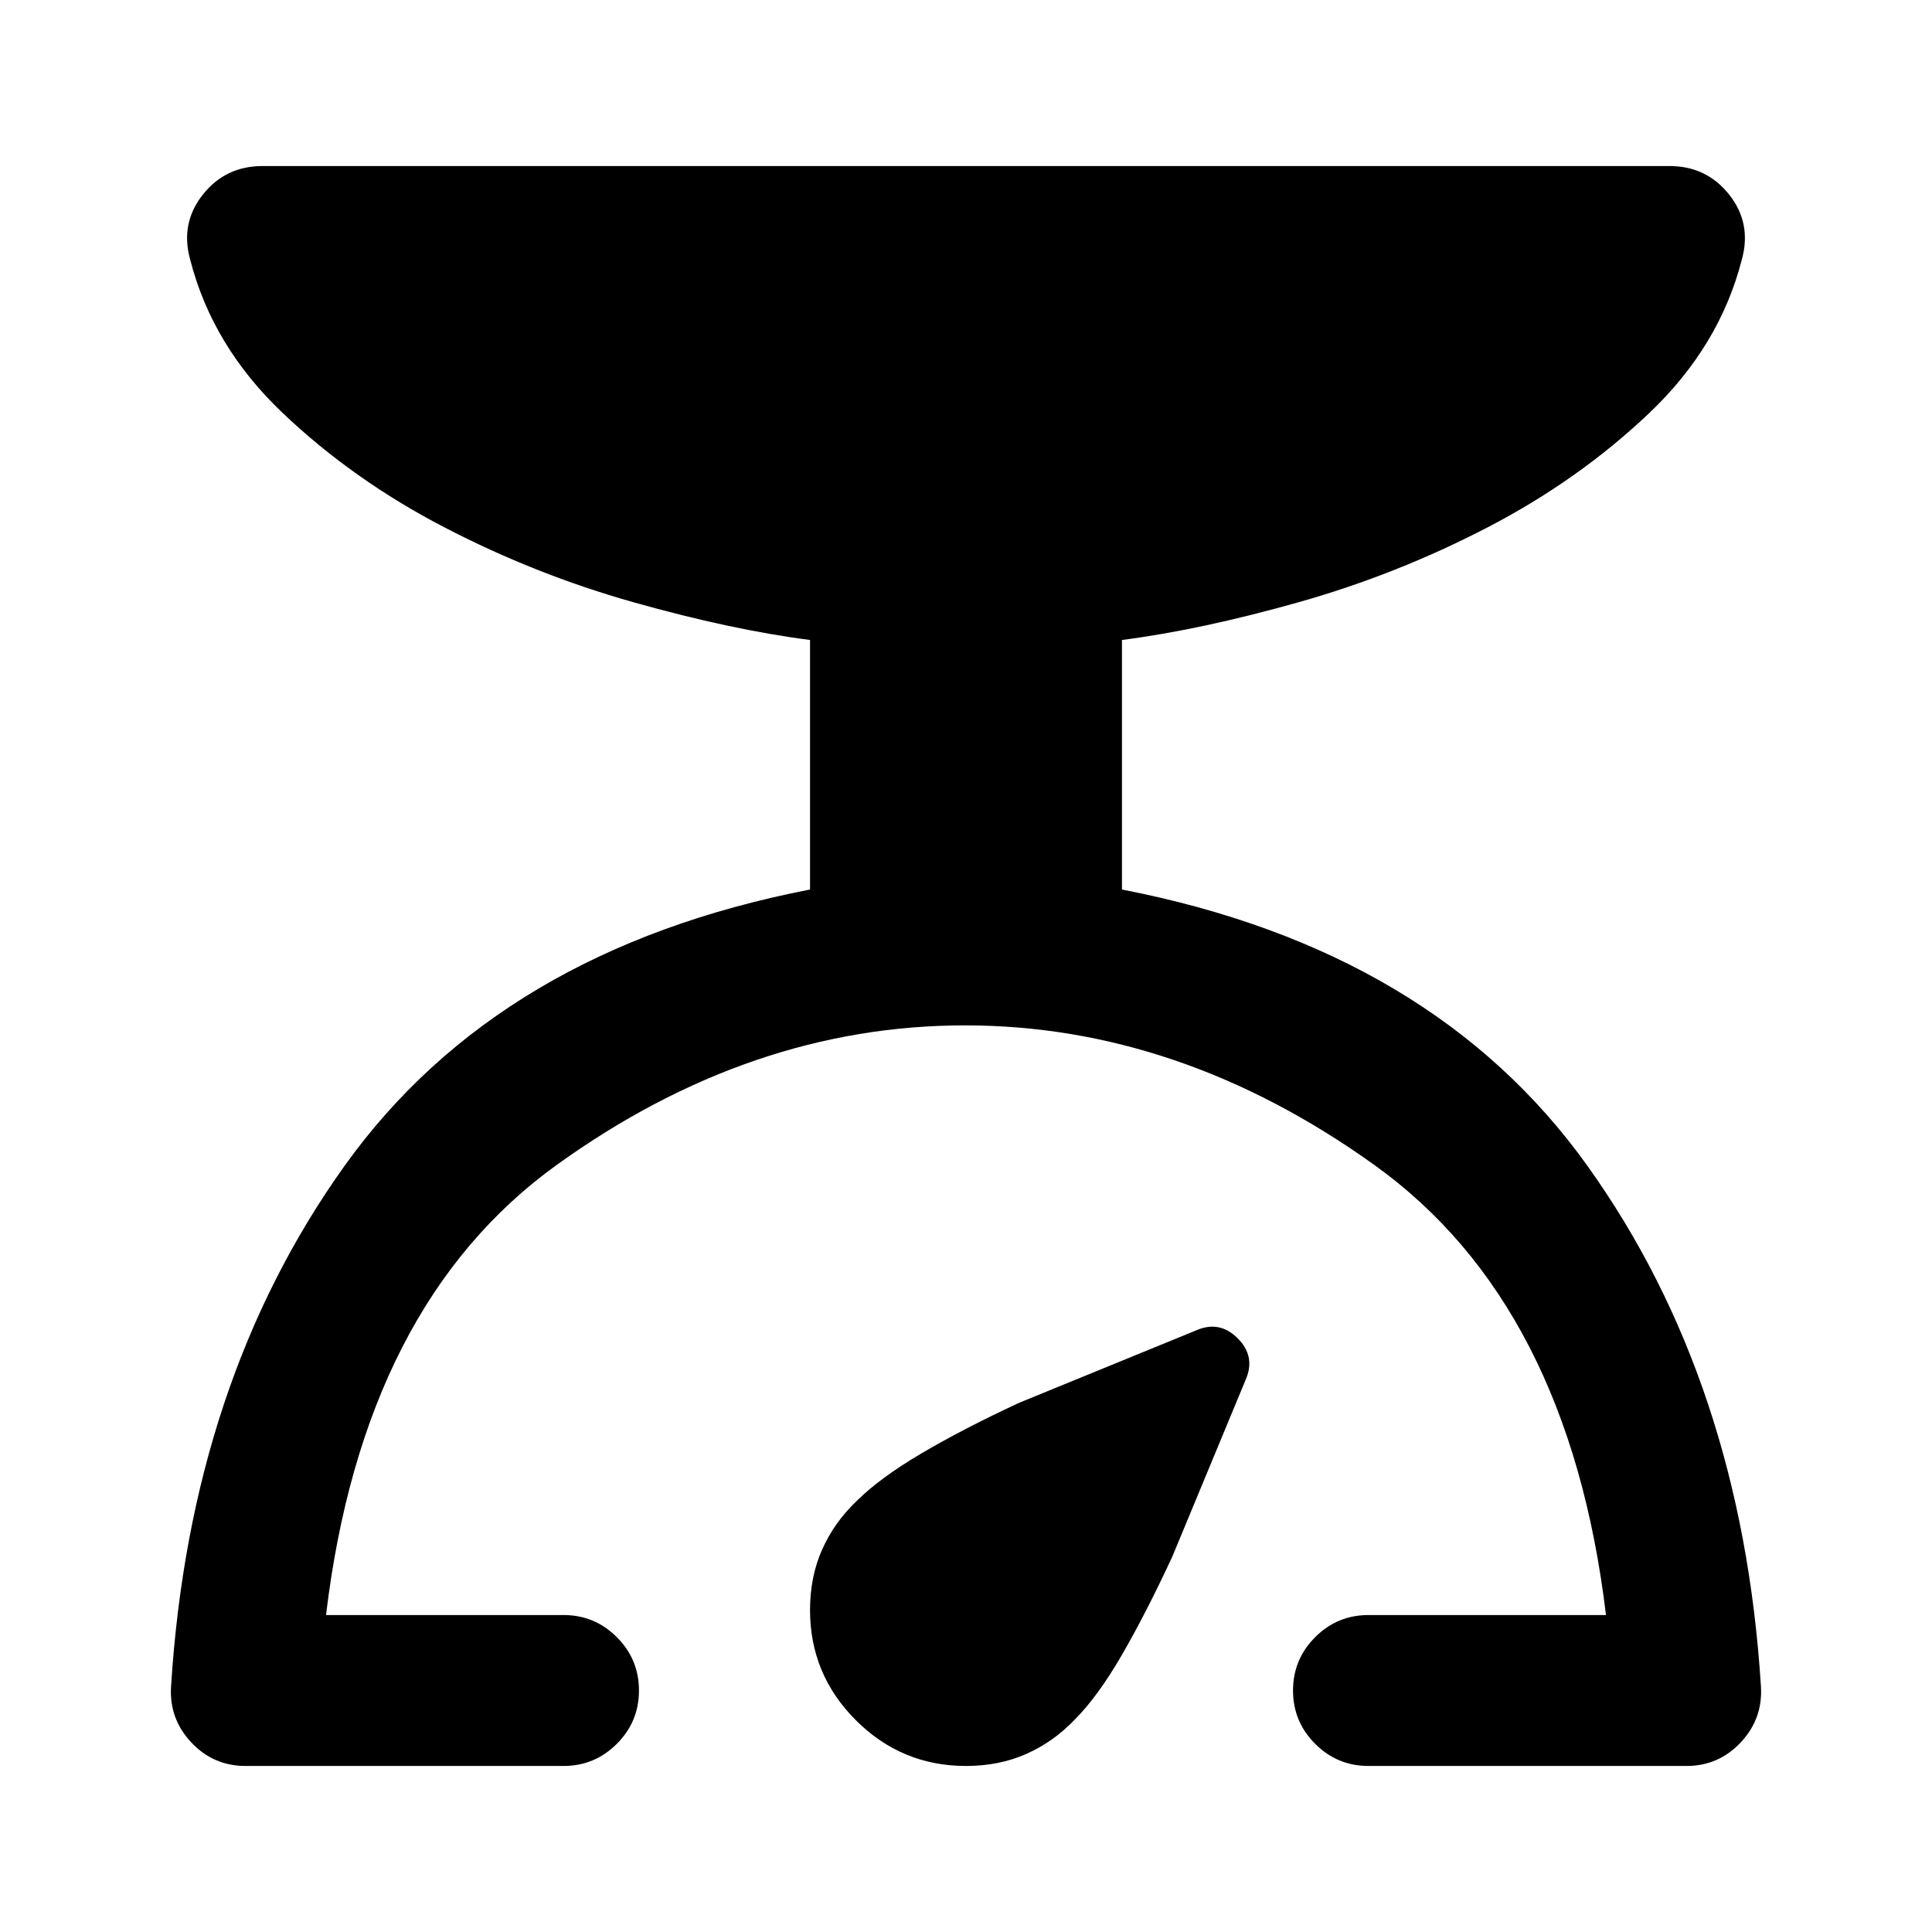 <svg xmlns="http://www.w3.org/2000/svg" height="24" viewBox="0 -960 960 960" width="24"><path d="M280-82.5H122q-16 0-27-11.75T85-122q9.5-151.5 86.25-258.75T402.5-518v-124q-39-5-87.75-18.75t-94-37.25q-45.25-23.5-80.25-56.75T94.5-831q-5-18 6.25-32.25t29.75-14.25h699q18.5 0 29.75 14.25T865.5-831q-11 43-46 76.25T739.25-698q-45.25 23.5-94 37.25T557.5-642v124Q712-488 788.75-380.75T875-122q1 16-10 27.75T838-82.5H680q-15.5 0-26.5-11t-11-26.5q0-15.5 11-26.5t26.5-11h118Q779.5-312 682.75-381.25T479.5-450.5q-106.5 0-202.75 69.25T162-157.5h118q15.5 0 26.5 11t11 26.5q0 15.5-11 26.5t-26.5 11Zm200 0q-32 0-54.75-22.75T402.5-160q0-16.5 6-30t17-24q11.5-11.5 32.25-23.75T506.5-263l88-36q11.5-5 20.5 4t4 20.5l-36.5 88q-13 28-25 48.75T534-105.5q-10.5 11-24 17t-30 6Z"/></svg>